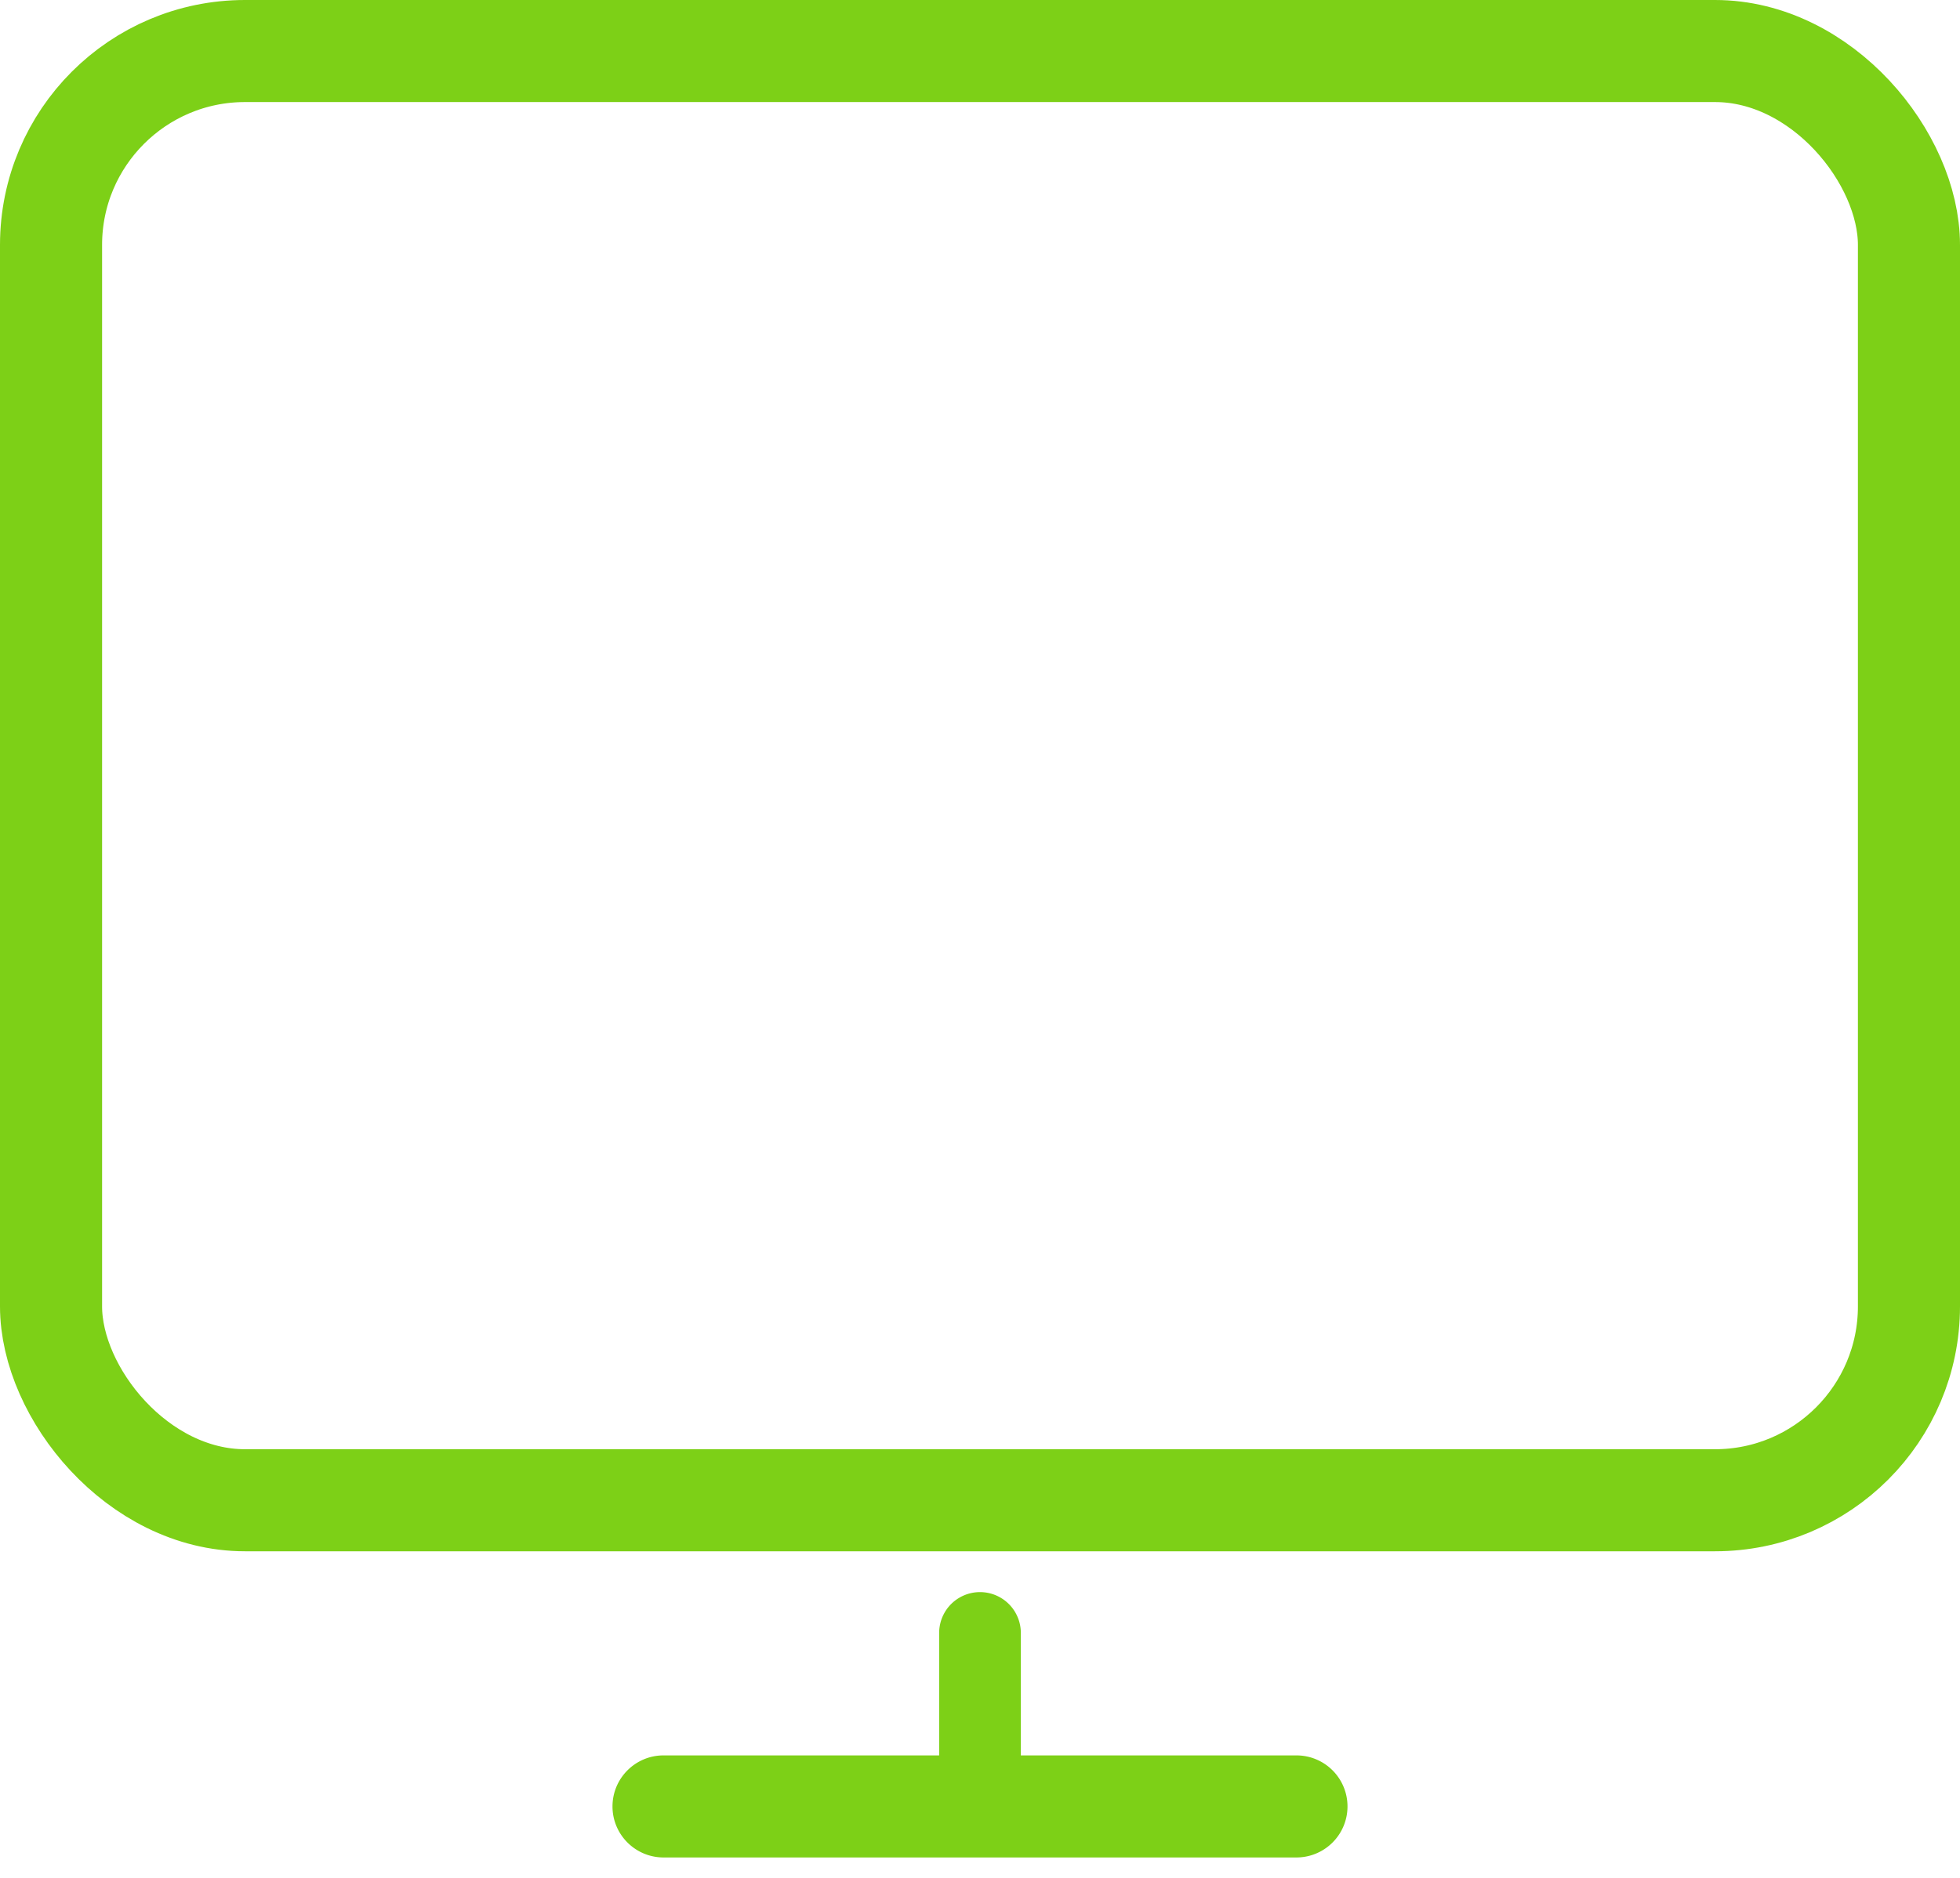 <svg width="48" height="46" fill="none" xmlns="http://www.w3.org/2000/svg"><rect x="1.25" y="1.25" width="45.5" height="35.5" rx="4.75" stroke="#7DD017" stroke-width="2.5"/><path d="M15 44.25c0-.69.56-1.25 1.25-1.25h15.5a1.25 1.25 0 110 2.5h-15.5c-.69 0-1.25-.56-1.25-1.25z" fill="#7DD017"/><path d="M24 44a1 1 0 01-1-1v-3a1 1 0 112 0v3a1 1 0 01-1 1z" fill="#7DD017"/></svg>